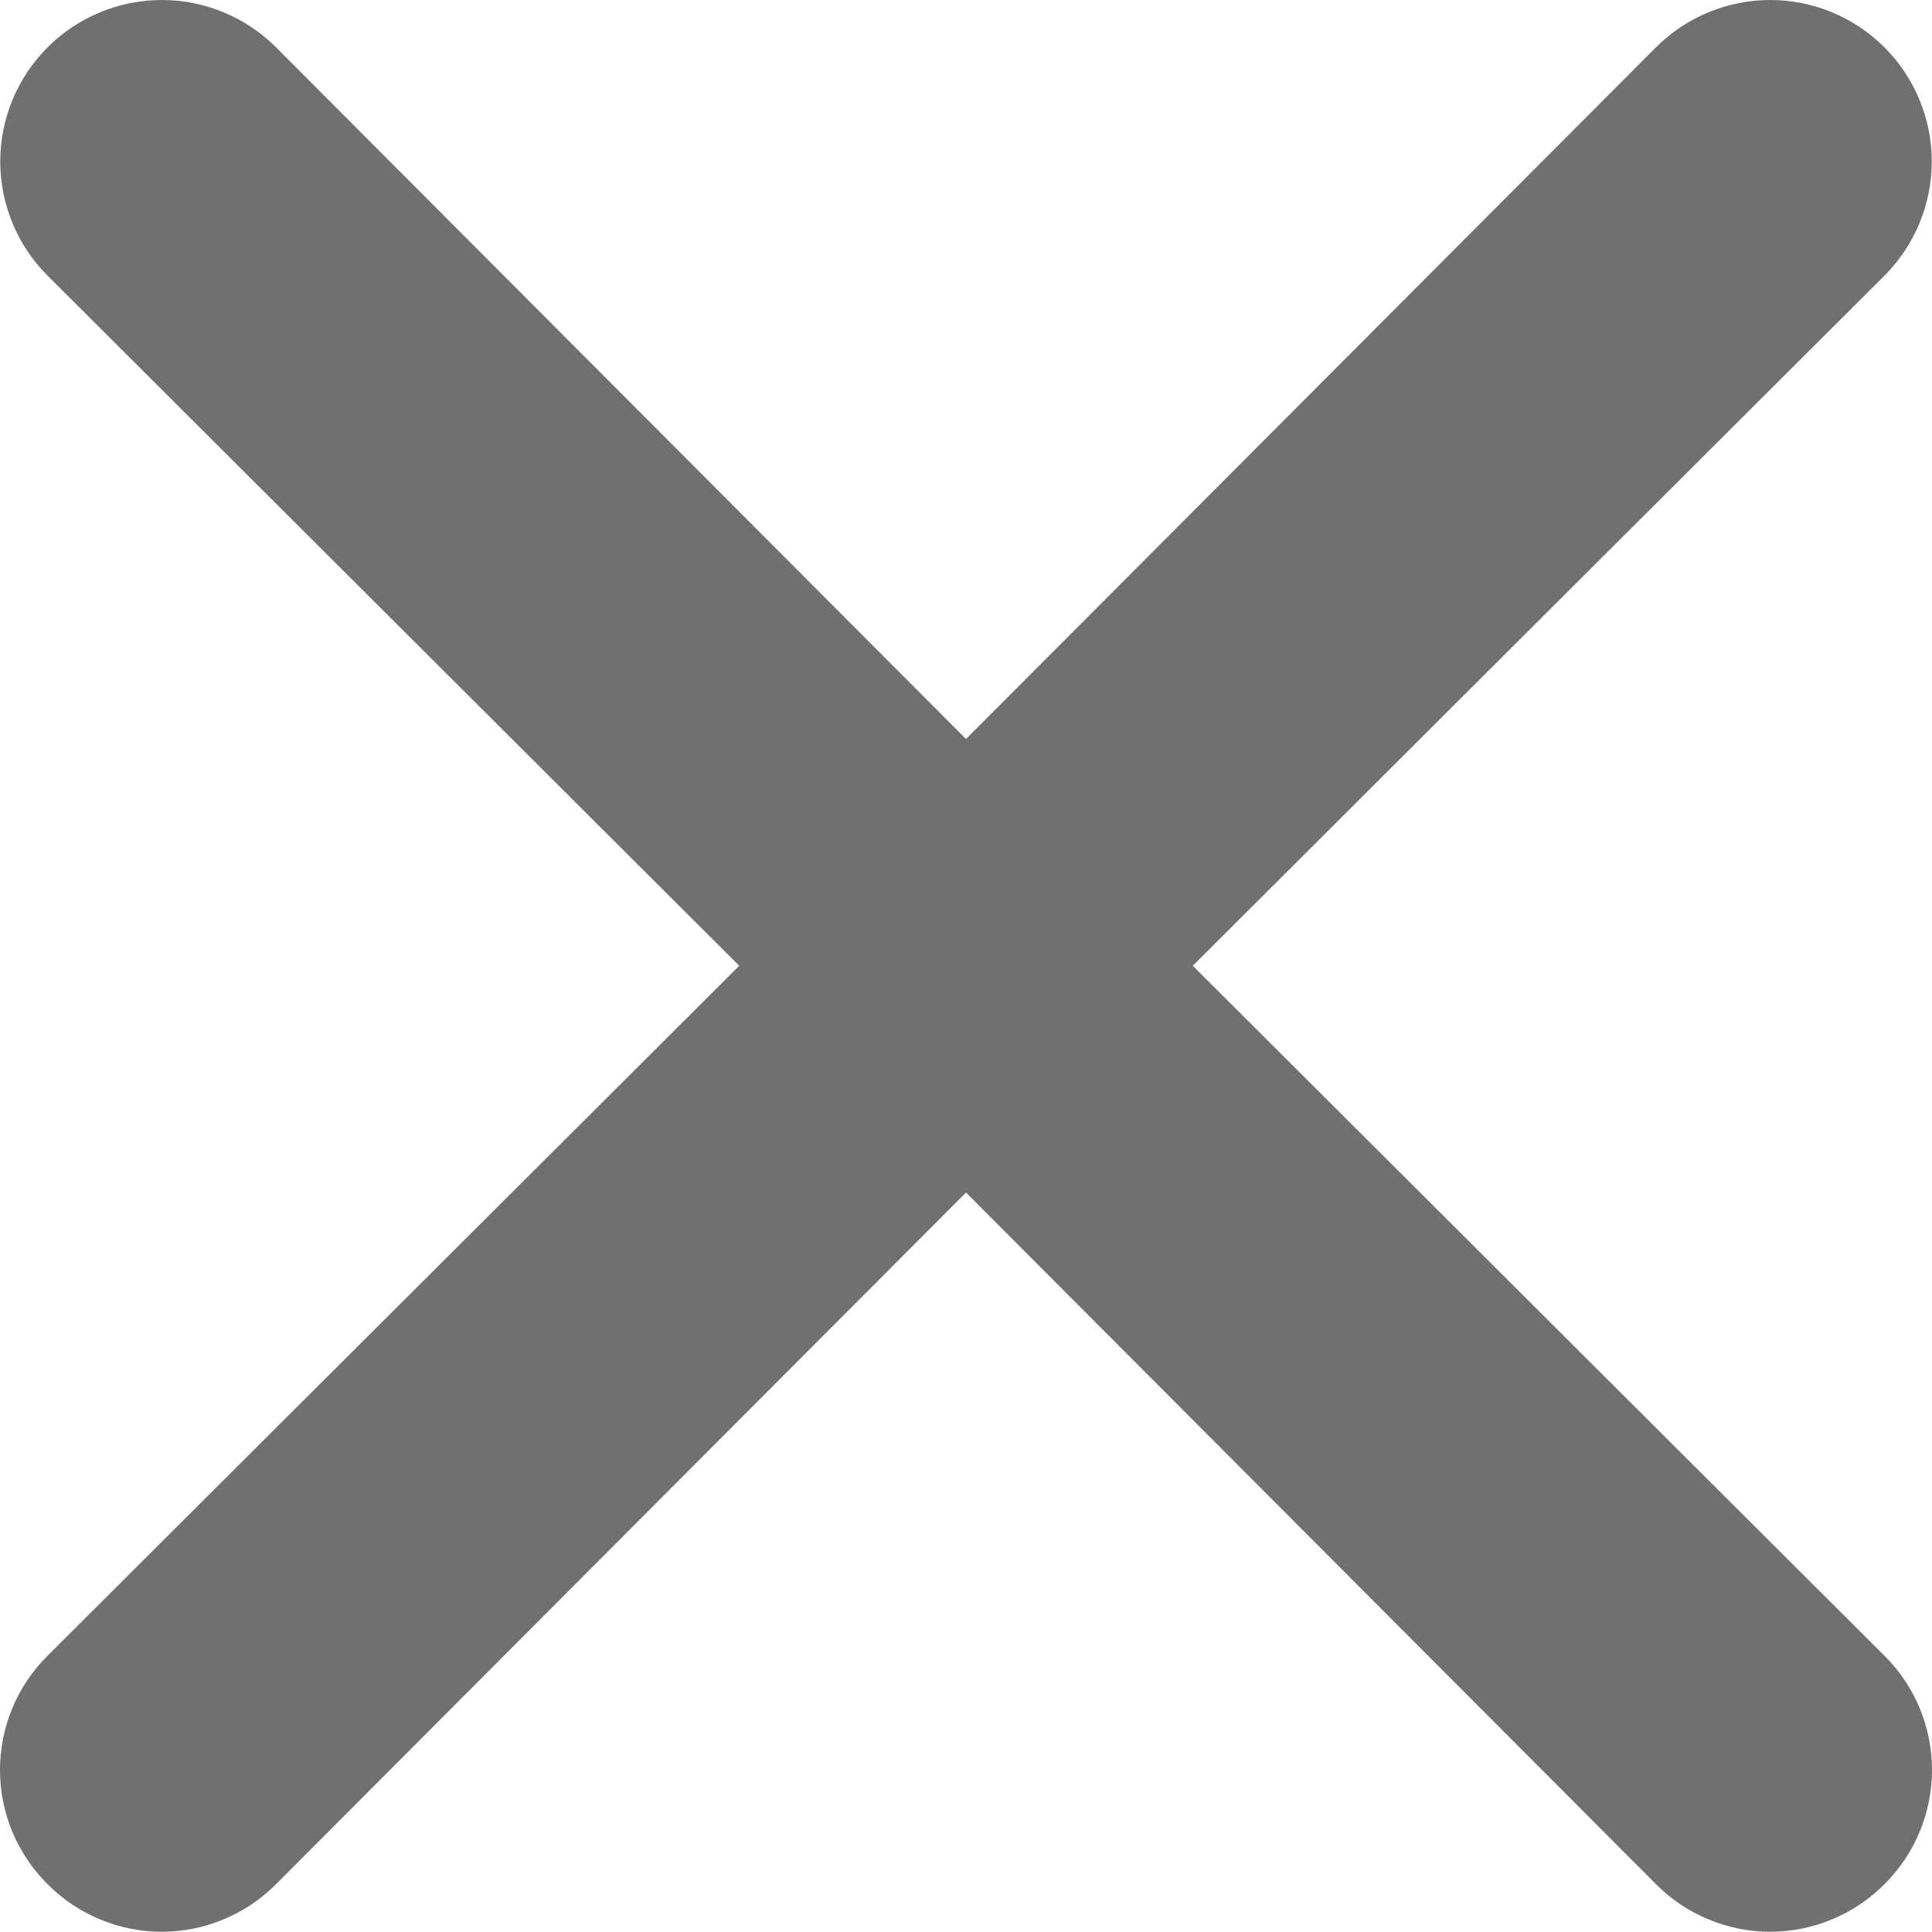 <svg width="16" height="16" viewBox="0 0 16 16" fill="none" xmlns="http://www.w3.org/2000/svg">
<path d="M9.878 7.998L15.606 2.283C15.857 2.032 15.998 1.692 15.998 1.337C15.998 0.983 15.857 0.643 15.606 0.392C15.355 0.141 15.015 0 14.66 0C14.306 0 13.965 0.141 13.714 0.392L8 6.12L2.286 0.392C2.035 0.141 1.694 -2.64291e-09 1.34 0C0.985 2.64292e-09 0.645 0.141 0.394 0.392C0.143 0.643 0.002 0.983 0.002 1.337C0.002 1.692 0.143 2.032 0.394 2.283L6.122 7.998L0.394 13.712C0.269 13.836 0.17 13.983 0.102 14.146C0.035 14.308 0 14.482 0 14.658C0 14.834 0.035 15.008 0.102 15.17C0.17 15.333 0.269 15.48 0.394 15.604C0.518 15.729 0.665 15.828 0.827 15.895C0.99 15.963 1.164 15.998 1.34 15.998C1.516 15.998 1.69 15.963 1.852 15.895C2.014 15.828 2.162 15.729 2.286 15.604L8 9.876L13.714 15.604C13.838 15.729 13.986 15.828 14.148 15.895C14.31 15.963 14.484 15.998 14.66 15.998C14.836 15.998 15.01 15.963 15.172 15.895C15.335 15.828 15.482 15.729 15.606 15.604C15.731 15.48 15.83 15.333 15.898 15.17C15.965 15.008 16 14.834 16 14.658C16 14.482 15.965 14.308 15.898 14.146C15.83 13.983 15.731 13.836 15.606 13.712L9.878 7.998Z" fill="#707070"/>
</svg>
